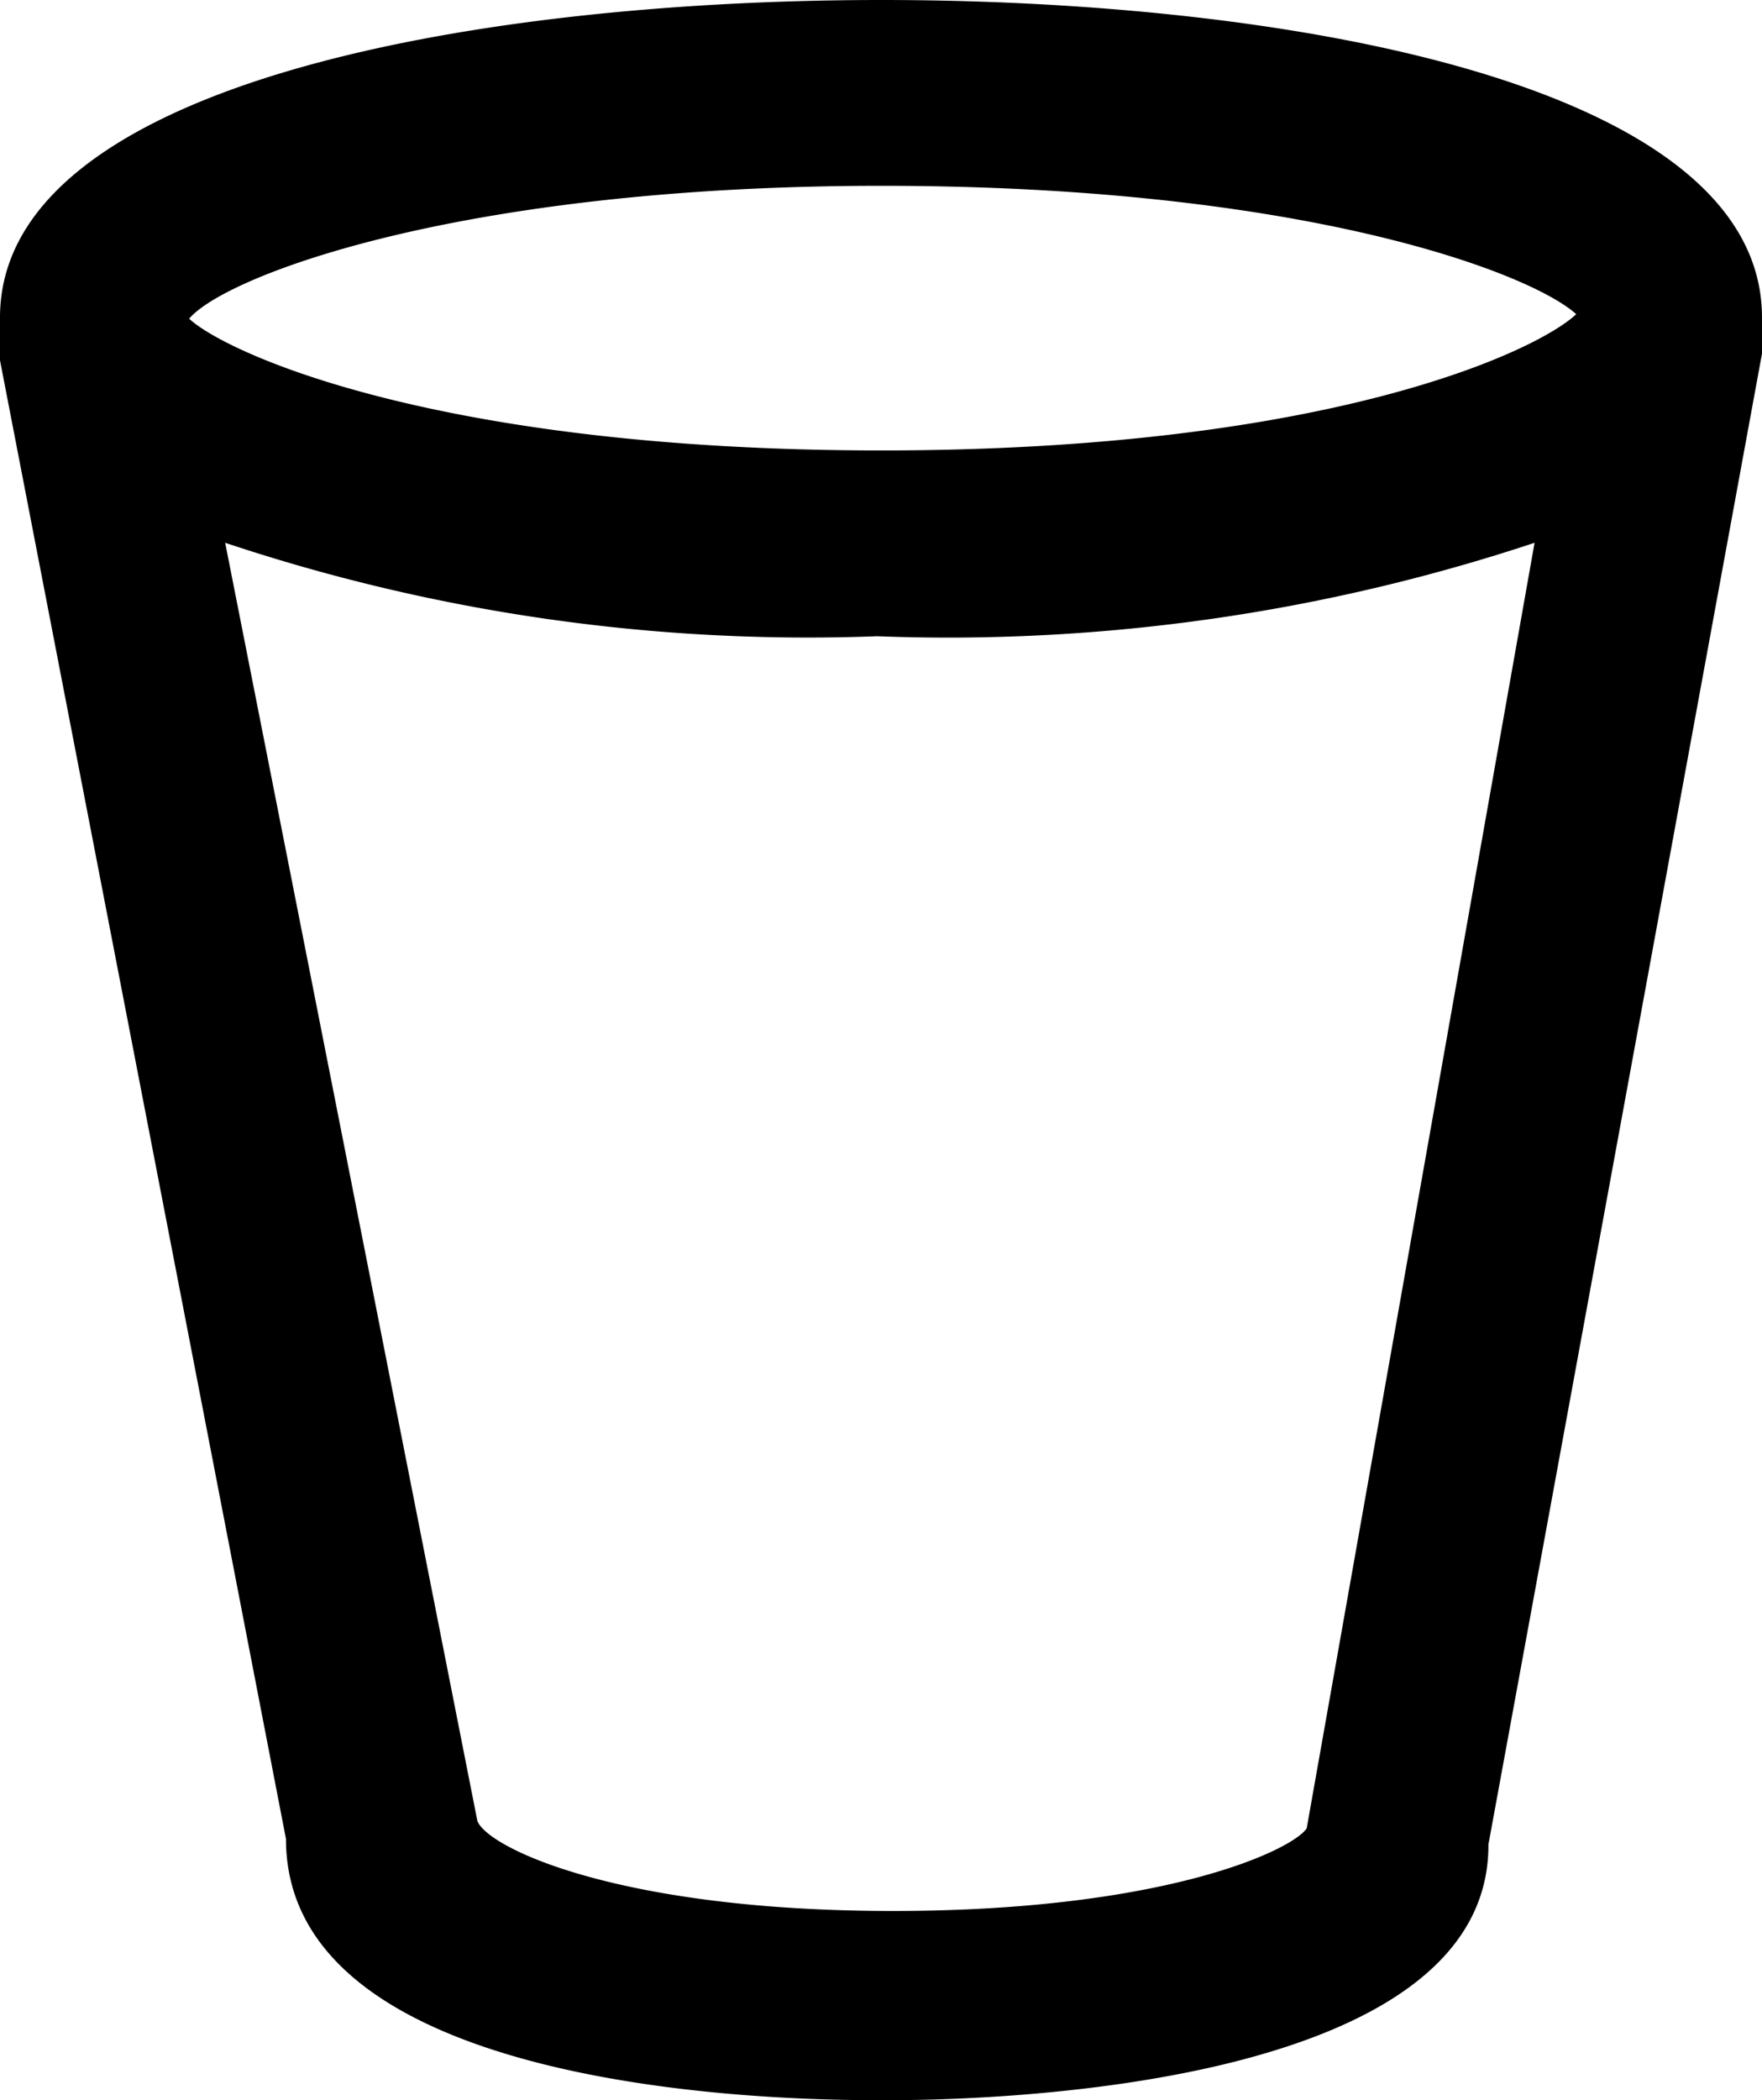 <svg xmlns="http://www.w3.org/2000/svg" viewBox="0 0 15.65 18.65">
  <title>test</title>
  <path d="M7.83,0C4.22,0,0,.74,0,2.82V3.2L2.54,16.33c0,2.15,4,2.32,5.23,2.32h.14c.88,0,5.32-.11,5.31-2.27L15.65,3.14V2.82C15.65.74,11.44,0,7.83,0Zm3.78,16.23v0c-.11.19-1.25.74-3.68.74s-3.6-.56-3.69-.8L2,4.82a16.33,16.33,0,0,0,5.79.83,16.53,16.53,0,0,0,5.84-.83L11.6,16.27ZM14,2.79C13.65,3.12,11.79,4,7.83,4S2,3.13,1.68,2.83C2,2.45,4.09,1.65,7.83,1.65S13.59,2.42,14,2.79Z"/>
</svg>

